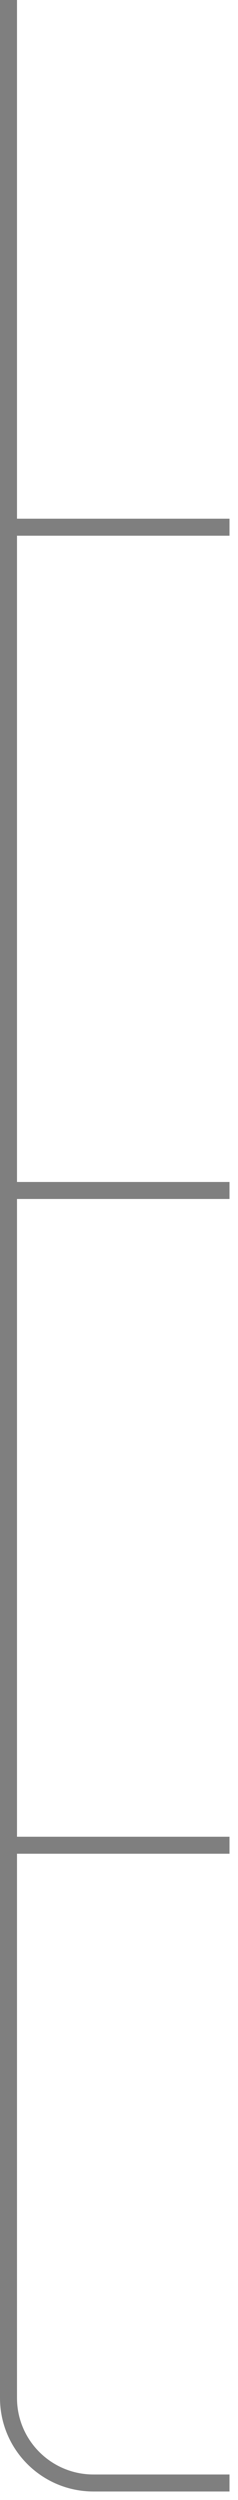 <svg width="14" height="147" viewBox="0 0 14 147" fill="none" xmlns="http://www.w3.org/2000/svg">
<path opacity="0.5" d="M0.5 -5.68252e-07L0.5 31M13.5 146L5.5 146C2.738 146 0.5 143.761 0.5 141L0.5 108.5M0.5 70L13.5 70M0.5 70L0.5 31M0.5 70L0.5 108.5M0.5 31L13.5 31M0.5 108.5L13.5 108.5" stroke="black"/>
</svg>
